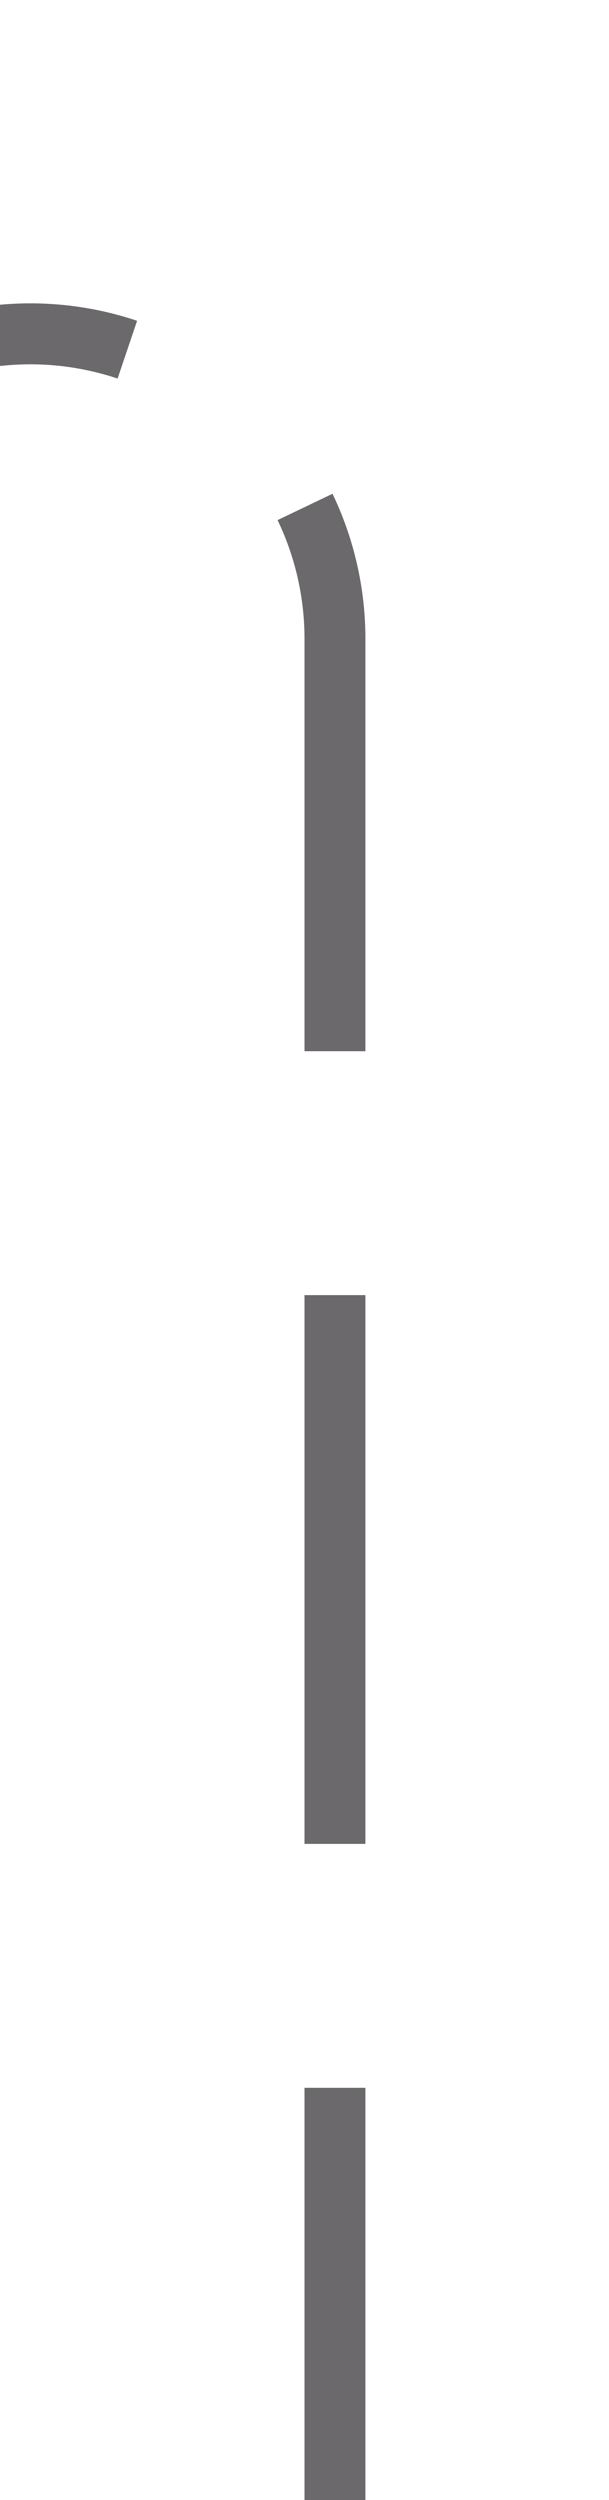 ﻿<?xml version="1.0" encoding="utf-8"?>
<svg version="1.1" xmlns:xlink="http://www.w3.org/1999/xlink" width="10px" height="41px" preserveAspectRatio="xMidYMin meet" viewBox="603 1907  8 41" xmlns="http://www.w3.org/2000/svg">
  <path d="M 572.5 1881  L 572.5 1907  A 5 5 0 0 0 577.5 1912.5 L 602 1912.5  A 5 5 0 0 1 607.5 1917.5 L 607.5 1948  " stroke-width="1" stroke-dasharray="9,4" stroke="#6b696b" fill="none" />
</svg>
